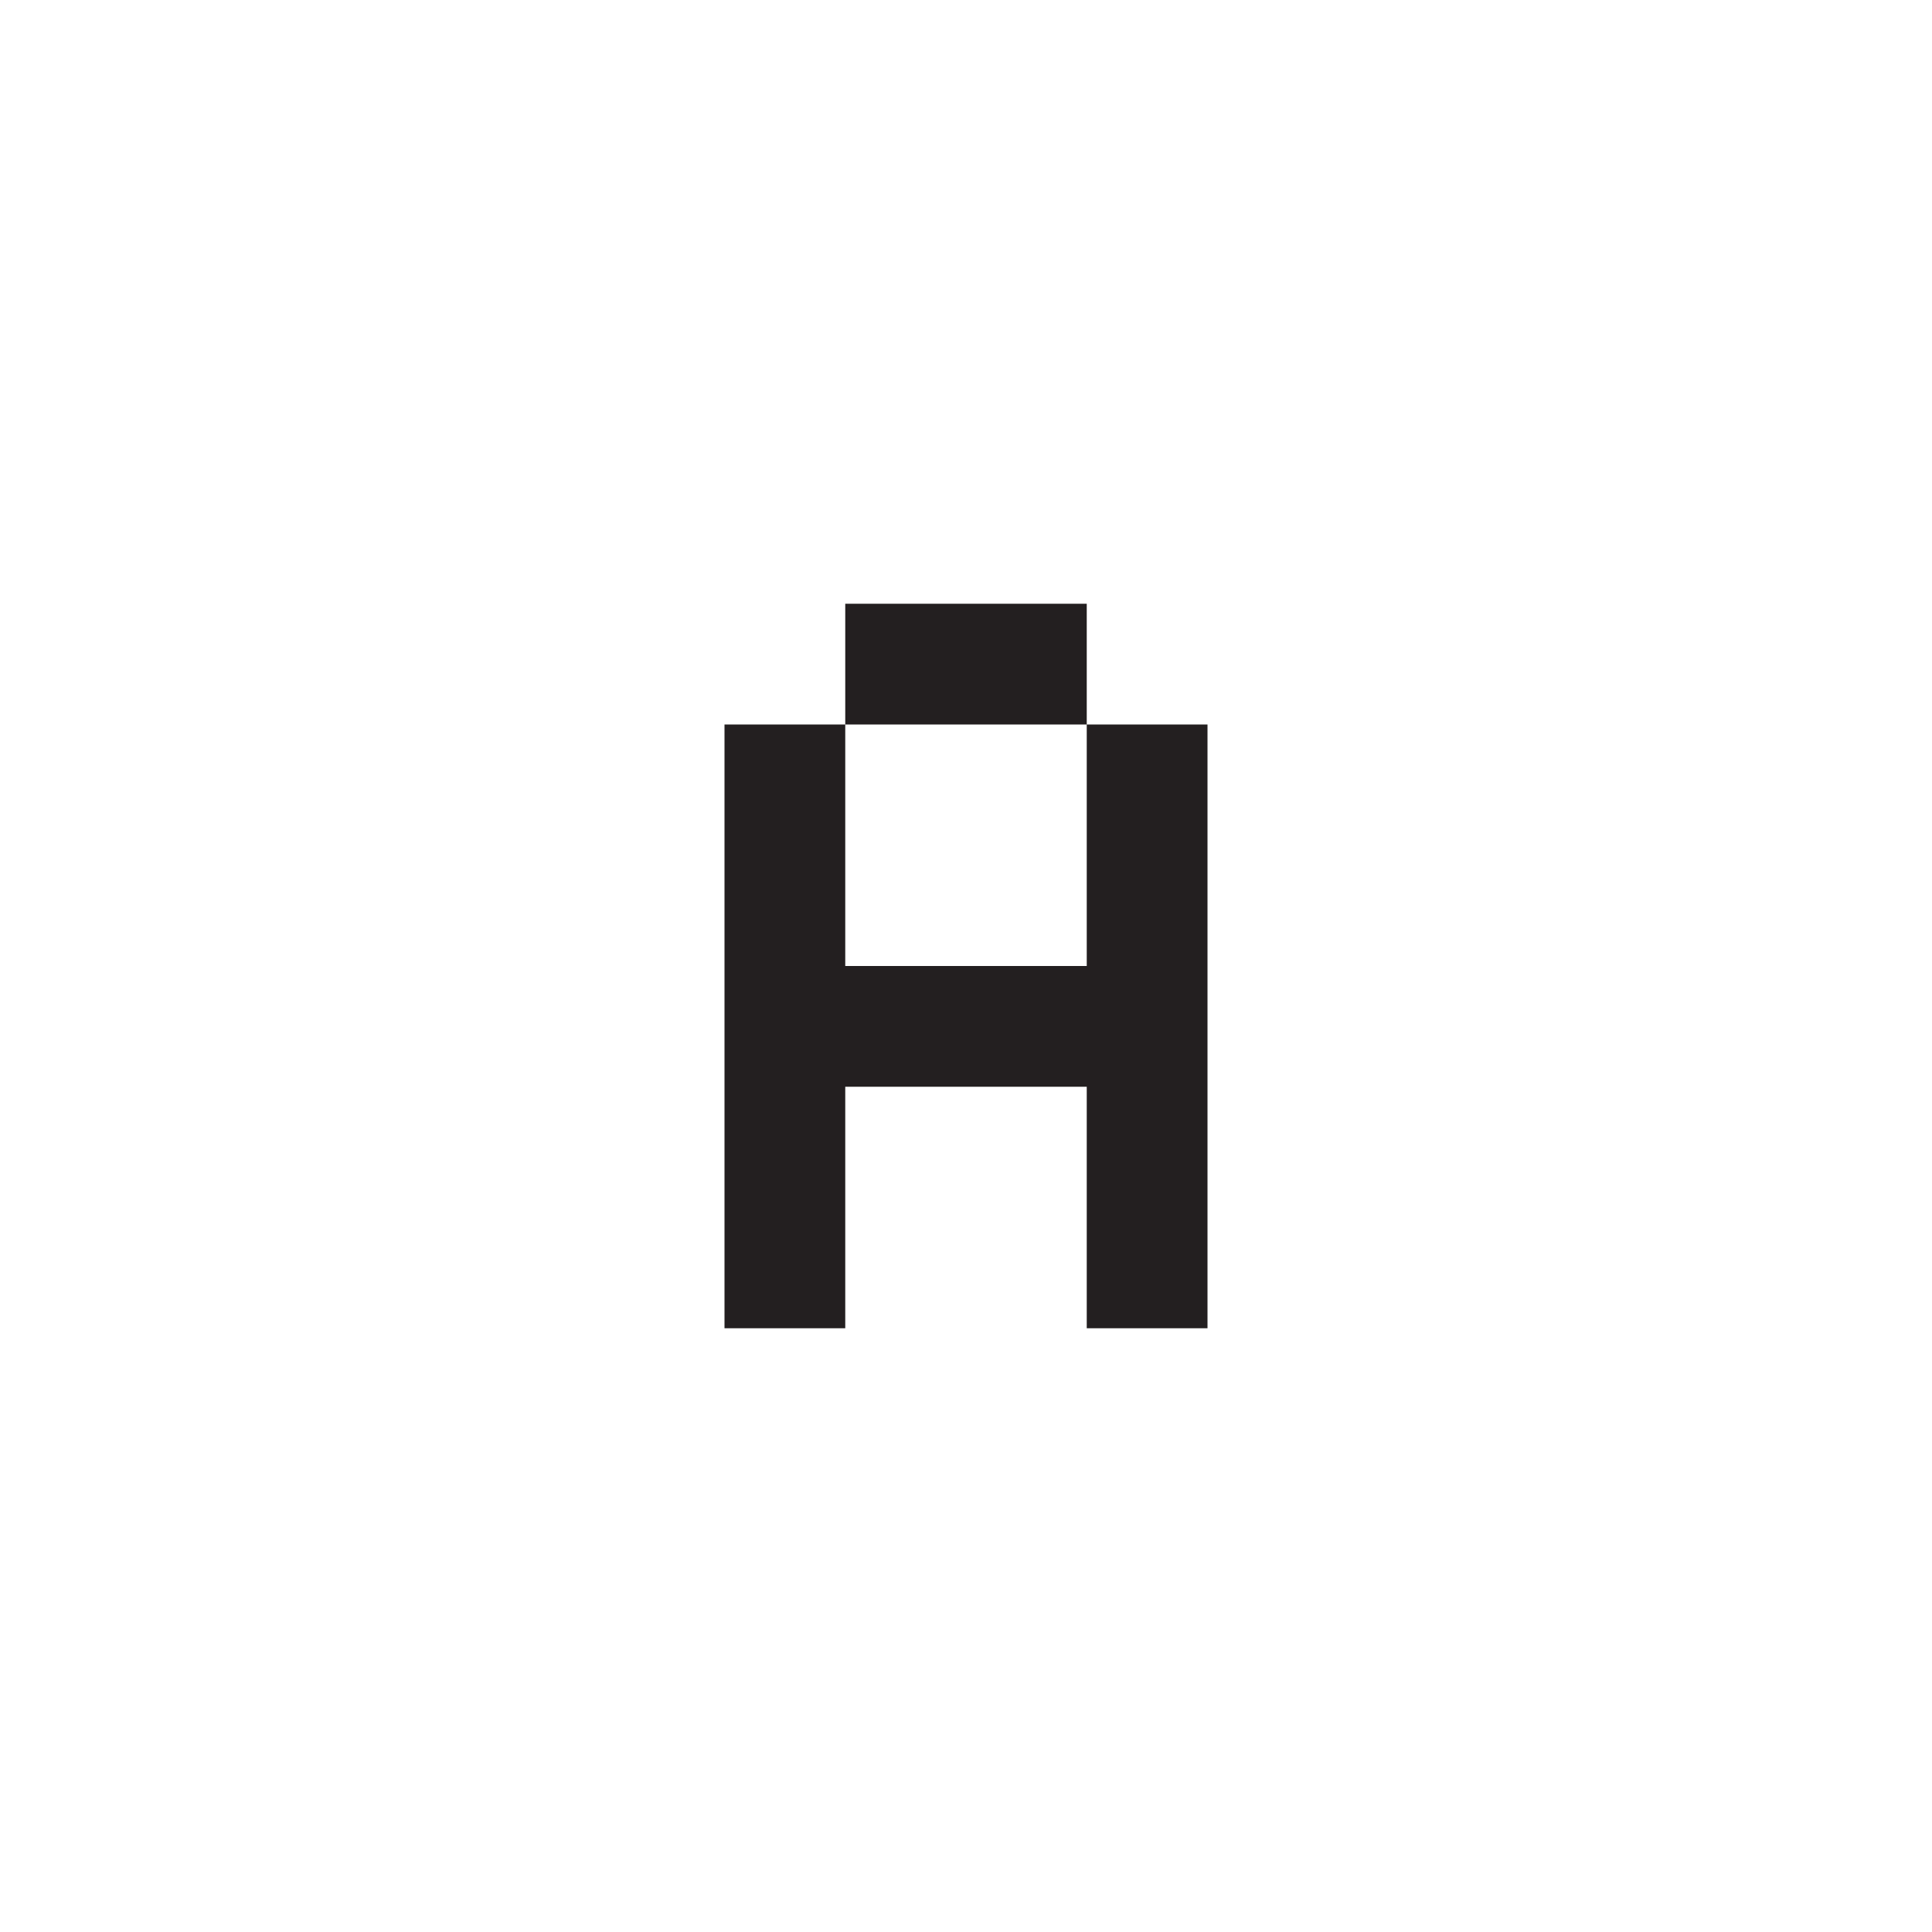 <?xml version="1.0" encoding="UTF-8"?><svg id="Layer_2" xmlns="http://www.w3.org/2000/svg" viewBox="0 0 1600 1600"><defs><style>.cls-1{fill:#fff;}.cls-2{fill:#231f20;}</style></defs><g id="Layer_1-2"><rect class="cls-1" width="1600" height="1600"/><path class="cls-2" d="M600,600h100v-100h200v100h100v500h-100v-200h-200v200h-100v-500Zm100,200h200v-200h-200v200Z"/></g></svg>